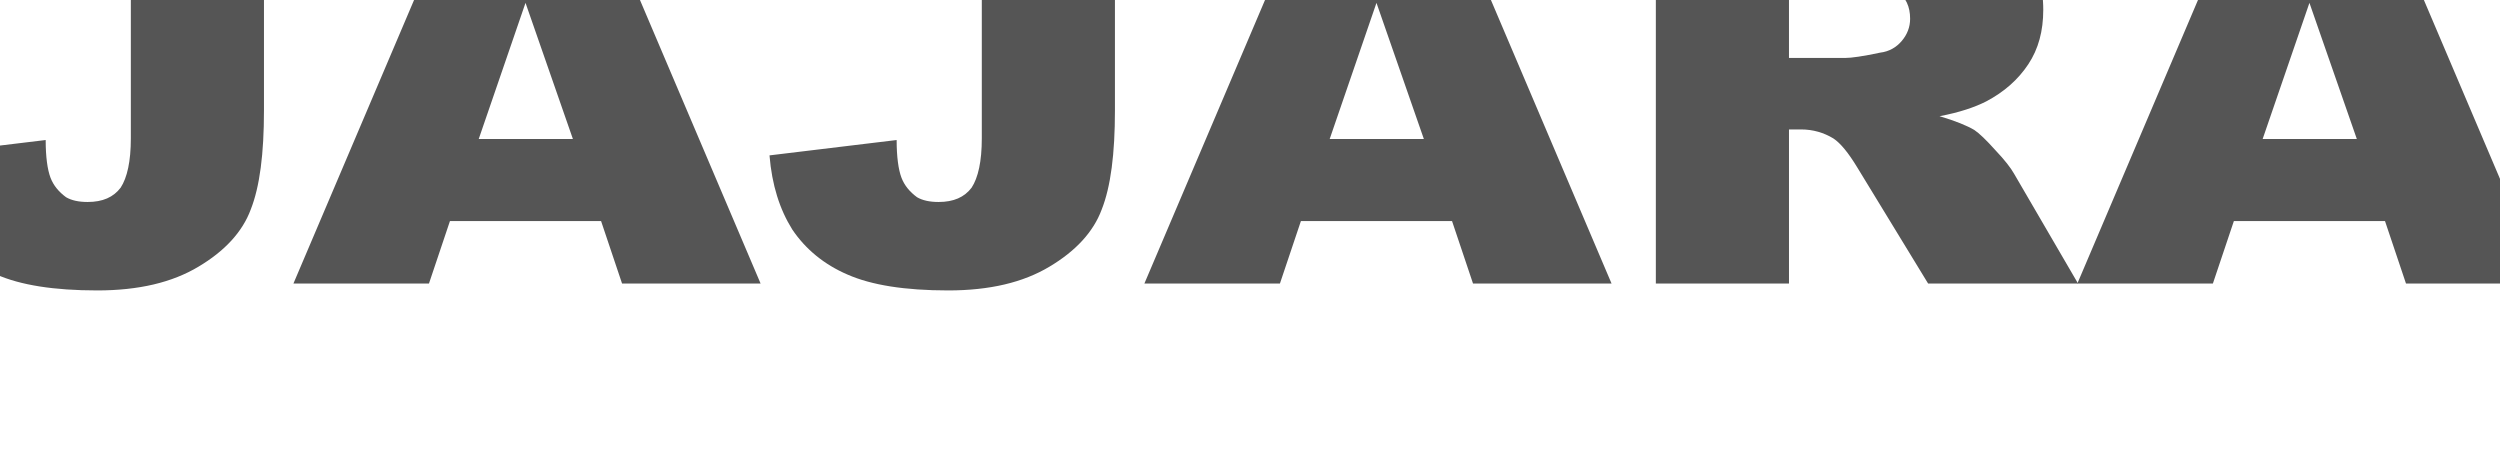 <svg xmlns="http://www.w3.org/2000/svg" viewBox="0 0 1100 200" fill="#555" fill-rule="nonzero" stroke-linejoin="round" stroke-miterlimit="2" xmlns:v="https://vecta.io/nano"><path d="M57.566-42.081h58.58v90.644c0 19.107-1.847 33.555-5.805 43.574-3.694 10.02-11.61 18.408-22.957 25.166-11.61 6.991-26.387 10.486-44.595 10.486-18.999 0-33.776-2.33-44.331-6.991-10.291-4.427-18.471-11.185-24.276-19.807-5.541-8.855-8.972-19.574-10.027-32.623l55.942-6.758c0 7.457.792 13.049 2.111 16.544s3.694 6.291 6.861 8.622c2.375 1.398 5.541 2.097 9.499 2.097 6.597 0 11.347-2.097 14.513-6.291 2.903-4.427 4.486-11.651 4.486-21.671V-42.081zM264.474 97.264h-66.497l-9.236 27.496h-59.636l70.982-166.841h63.594l70.982 166.841h-60.955l-9.236-27.496zm-12.402-36.118L231.226 1.26l-20.582 59.886h41.428zm179.92-103.227h58.58v90.644c0 19.107-1.847 33.555-5.805 43.574-3.694 10.02-11.611 18.408-22.957 25.166-11.61 6.991-26.387 10.486-44.595 10.486-18.999 0-33.776-2.33-44.331-6.991-10.291-4.427-18.471-11.185-24.276-19.807-5.541-8.855-8.972-19.574-10.027-32.623l55.941-6.758c0 7.457.792 13.049 2.111 16.544s3.694 6.291 6.861 8.622c2.375 1.398 5.541 2.097 9.5 2.097 6.597 0 11.347-2.097 14.513-6.291 2.903-4.427 4.486-11.651 4.486-21.671V-42.081zM638.896 97.264H572.4l-9.236 27.496h-59.636L574.51-42.081h63.594l70.982 166.841h-60.955l-9.236-27.496zm-12.402-36.118L605.648 1.26l-20.582 59.886h41.428zm102.077 63.614V-42.081h97.37c17.943 0 31.665 1.398 41.428 4.194 9.5 2.563 17.152 7.69 22.957 15.146s8.708 16.311 8.708 27.03c0 9.321-2.111 17.243-6.597 24.001s-10.555 12.117-18.471 16.311c-5.014 2.563-11.874 4.893-20.582 6.525 7.125 2.097 12.138 4.194 15.305 6.058 2.111 1.398 5.277 4.427 9.236 8.855 4.222 4.427 6.861 7.923 8.18 10.253l28.235 48.468h-65.969l-31.137-51.031c-3.958-6.525-7.389-10.719-10.555-12.816-4.222-2.563-8.972-3.961-14.249-3.961h-5.278v67.808h-58.58zm58.58-99.266h24.804c2.639 0 7.652-.699 15.305-2.33 3.958-.466 7.125-2.33 9.5-5.126s3.694-6.058 3.694-9.787c0-5.359-1.847-9.321-5.805-12.35-3.958-2.796-11.083-4.194-21.638-4.194h-25.86v33.788z"/><path d="M1049.401 97.264h-66.496l-9.236 27.496h-59.636l70.982-166.841h63.594l70.982 166.841h-60.955l-9.236-27.496zm-12.402-36.118L1016.153 1.26l-20.582 59.886h41.428z"/></svg>